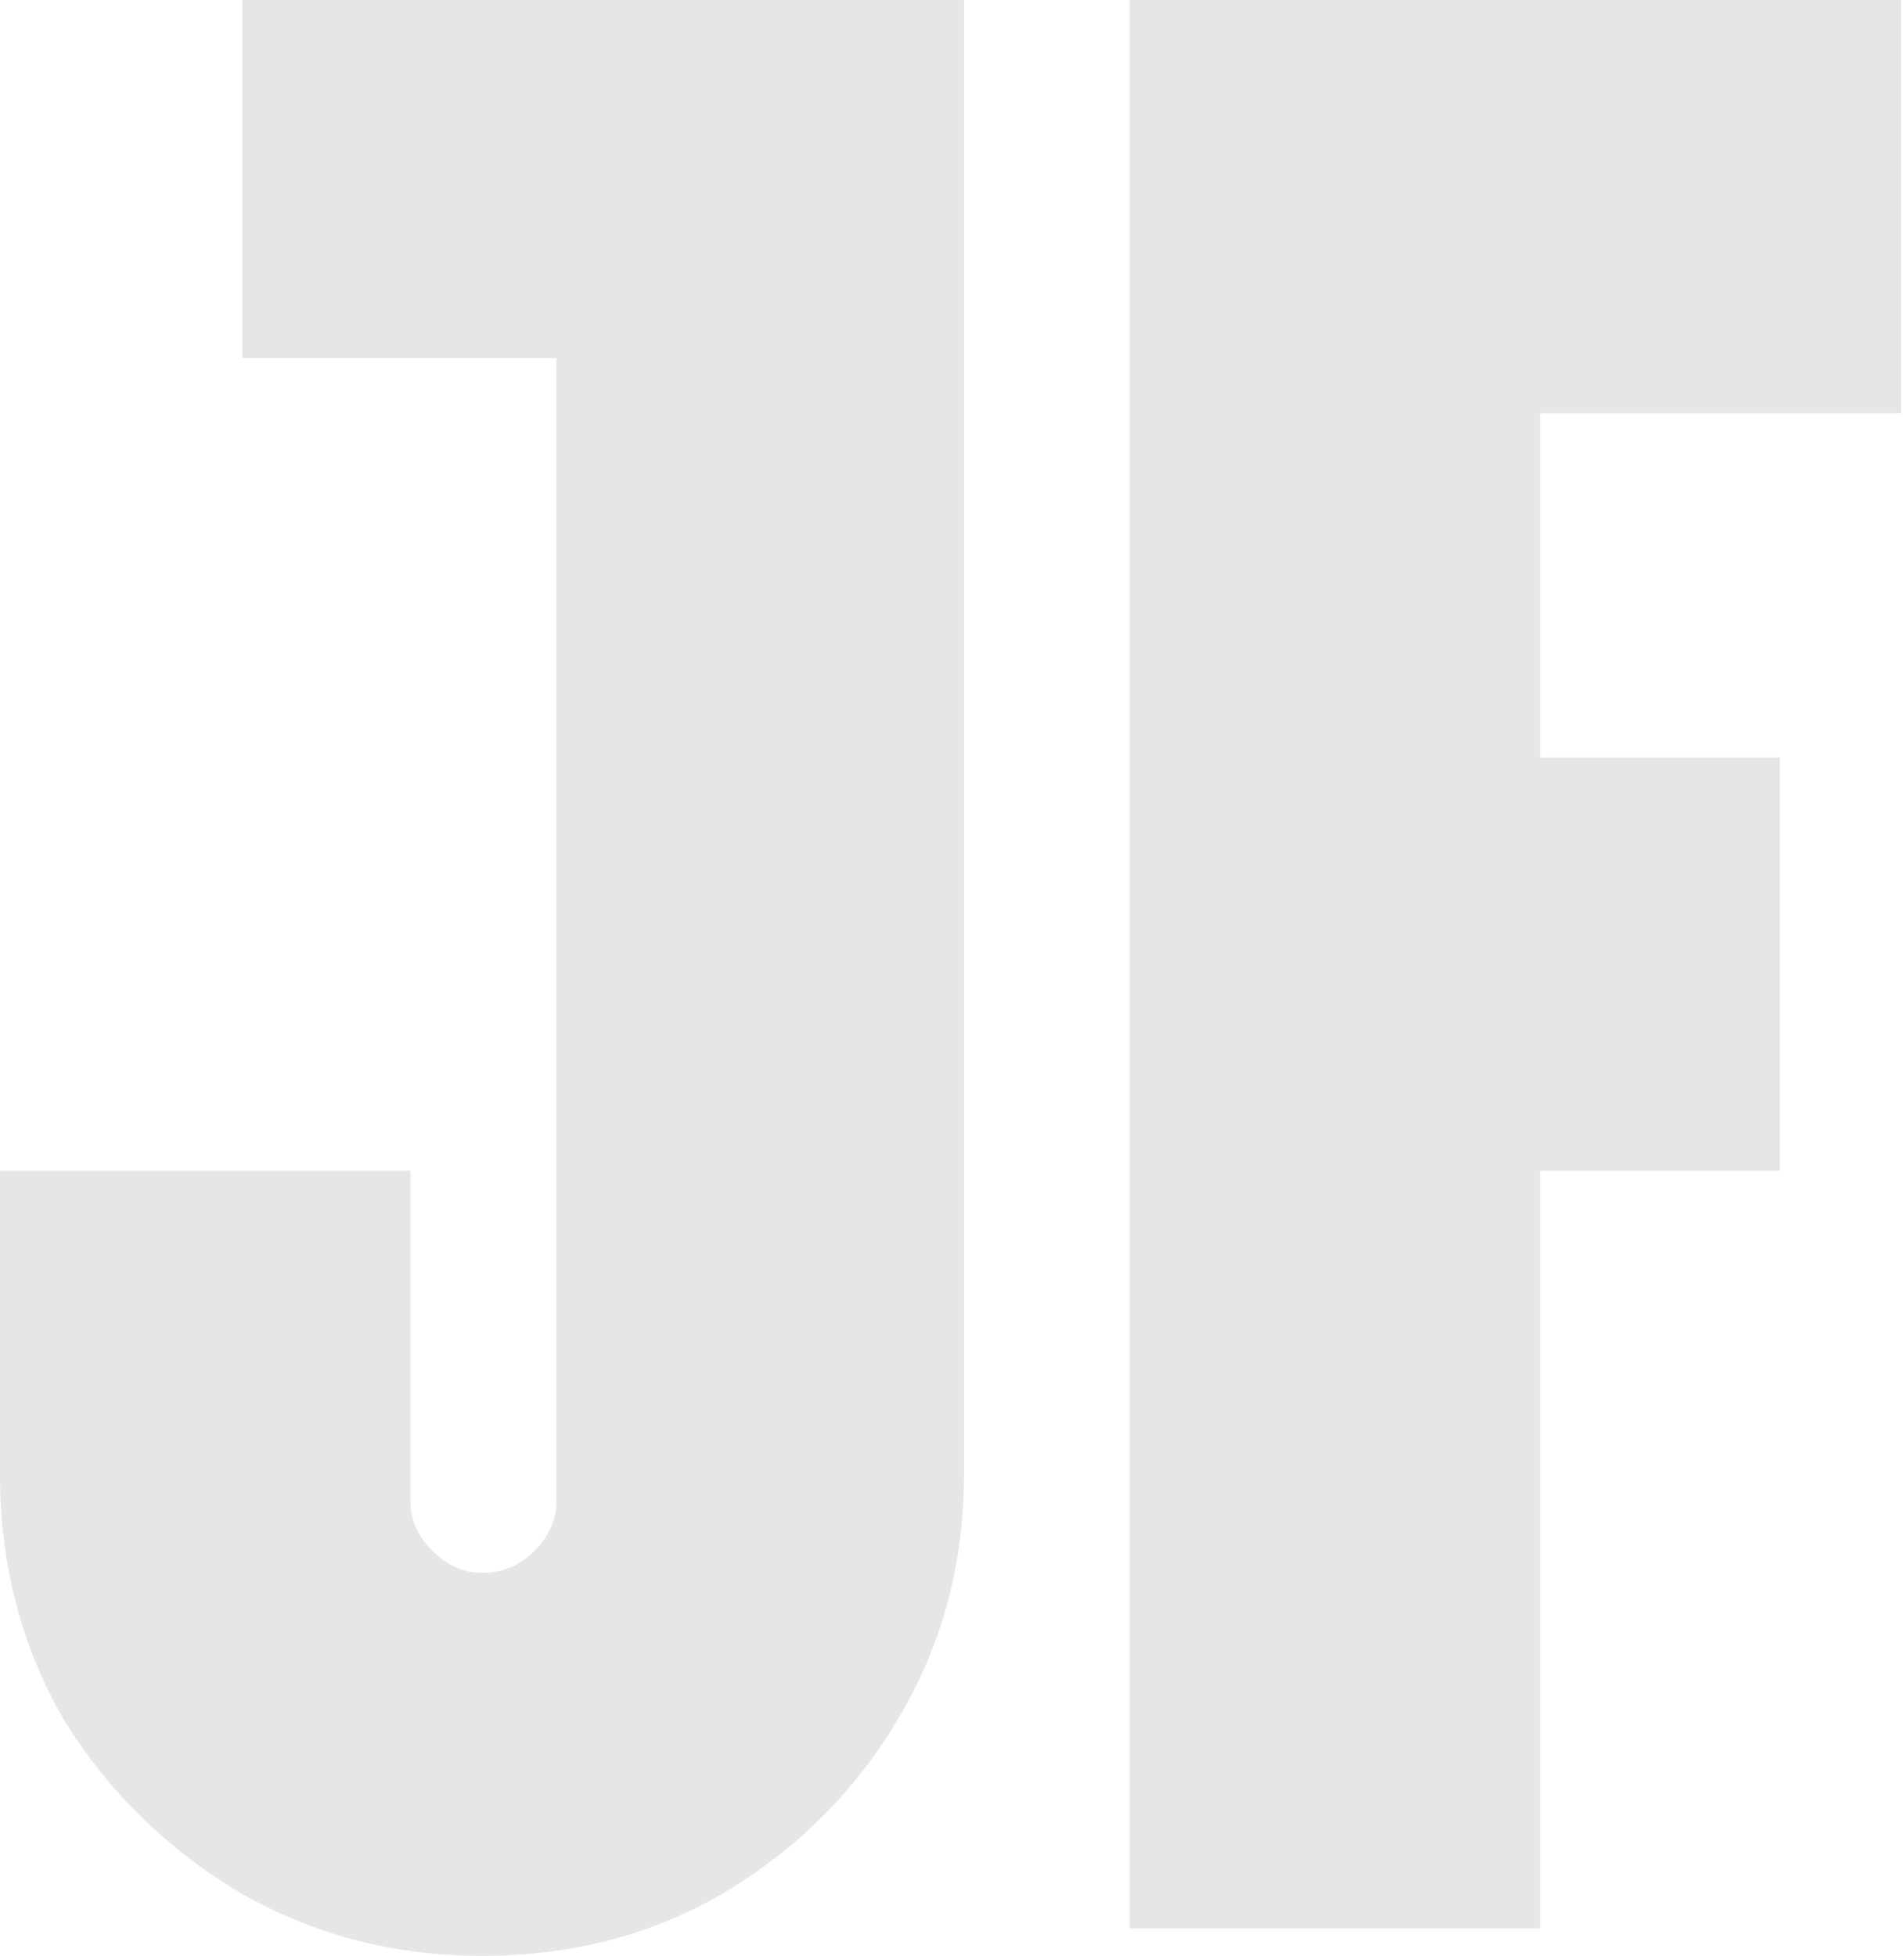 <svg width="553" height="568" viewBox="0 0 553 568" fill="none" xmlns="http://www.w3.org/2000/svg">
<path d="M140 568C114.4 568 90.933 561.867 69.6 549.6C48.267 536.8 31.2 520 18.4 499.2C6.133 477.867 9.53674e-07 454.133 9.53674e-07 428V340H119.2V436C119.2 441.333 121.333 446.133 125.6 450.4C129.867 454.667 134.667 456.8 140 456.8C145.867 456.8 150.933 454.667 155.2 450.4C159.467 446.133 161.6 441.333 161.6 436V104H70.4V-3.8147e-05H280V428C280 454.133 273.6 477.867 260.8 499.2C248.533 520 231.733 536.8 210.4 549.6C189.6 561.867 166.133 568 140 568ZM328.125 560V-3.8147e-05H552.125V120H447.325V220H516.925V340H447.325V560H328.125Z" fill="#E6E6E6"/>
</svg>
